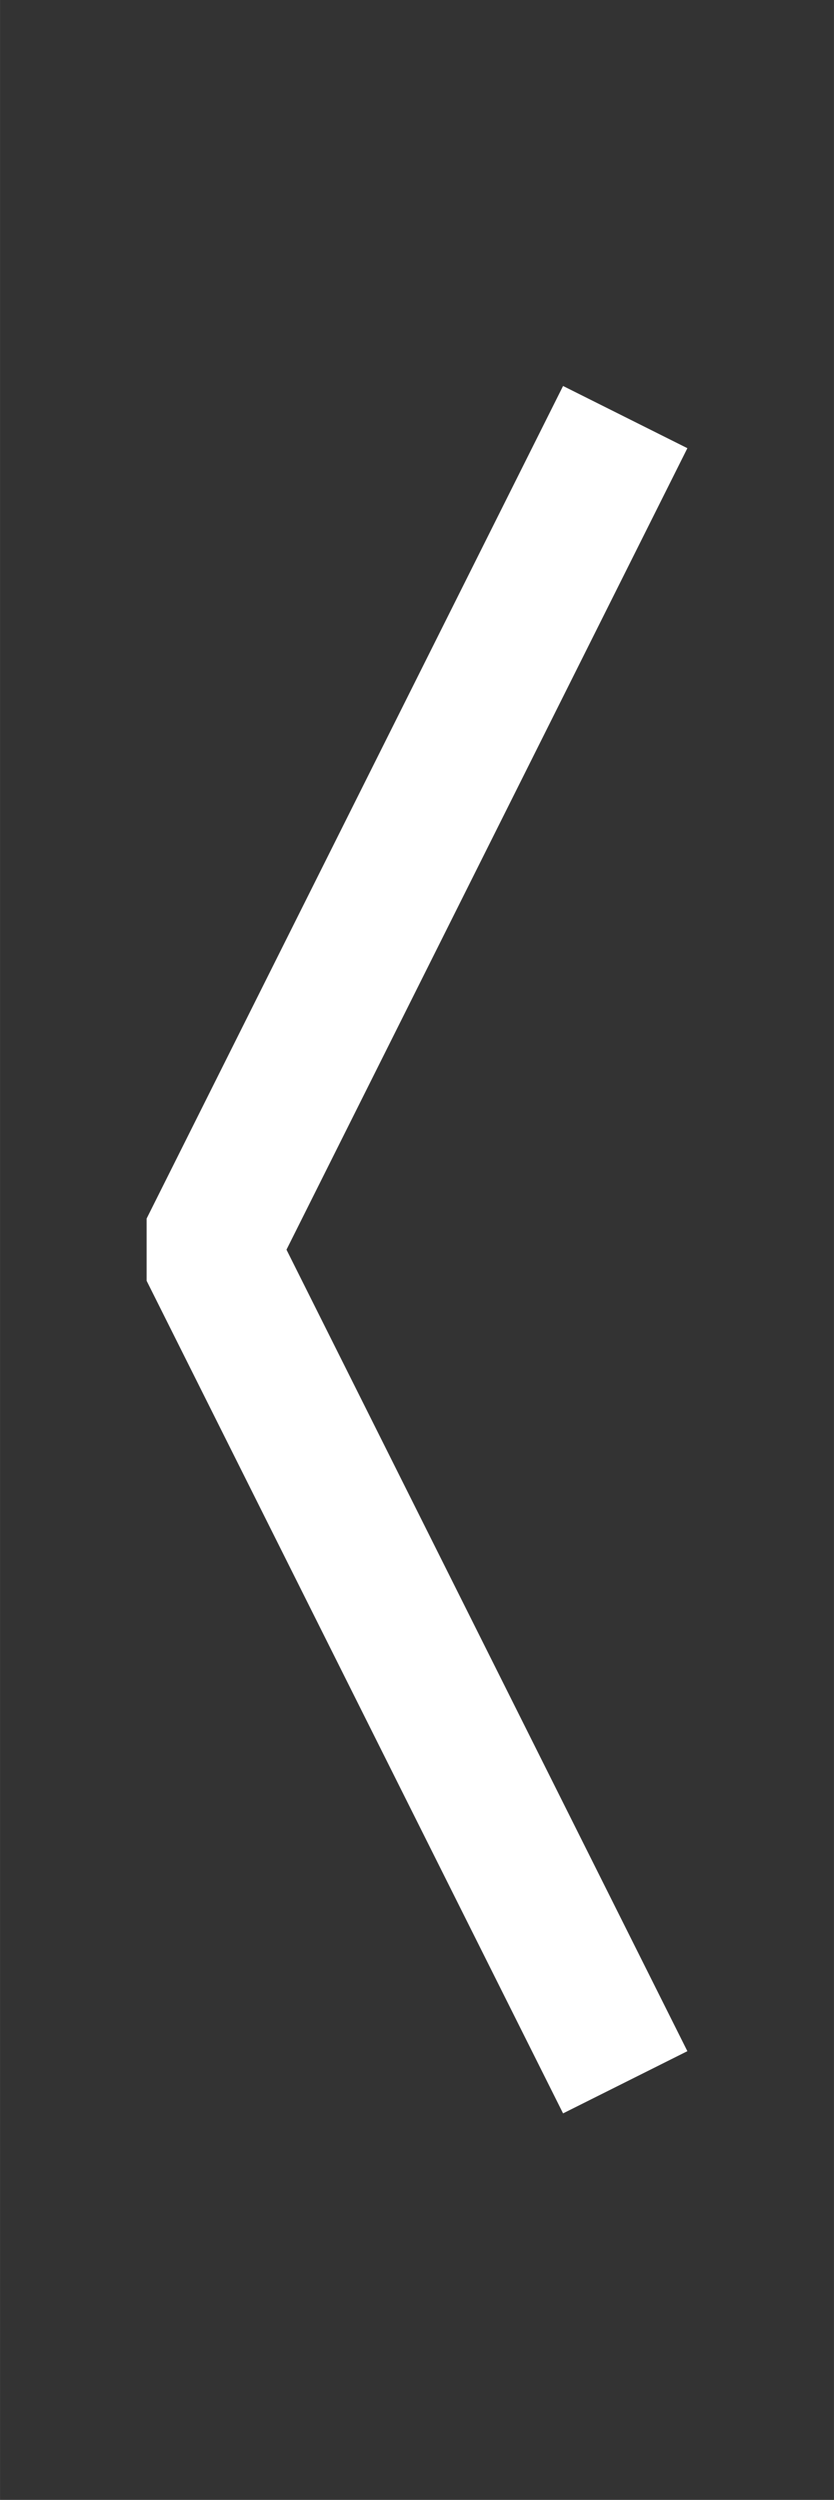 <?xml version="1.0" encoding="UTF-8" standalone="no"?>
<svg
   xmlns:dc="http://purl.org/dc/elements/1.1/"
   xmlns:cc="http://creativecommons.org/ns#"
   xmlns:rdf="http://www.w3.org/1999/02/22-rdf-syntax-ns#"
   xmlns:svg="http://www.w3.org/2000/svg"
   xmlns="http://www.w3.org/2000/svg"
   xmlns:sodipodi="http://sodipodi.sourceforge.net/DTD/sodipodi-0.dtd"
   xmlns:inkscape="http://www.inkscape.org/namespaces/inkscape"
   width="6.01"
   height="18.01"
   viewBox="0 0 1.59 4.765"
   version="1.1"
   id="svg8"
   inkscape:version="1.0.1 (3bc2e813f5, 2020-09-07, custom)"
   sodipodi:docname="leftarrow2.svg"
   inkscape:export-filename="/home/yeison/Development/piton/art/icon_lite.png"
   inkscape:export-xdpi="96"
   inkscape:export-ydpi="96">
  <rect x="0" y="0" width="1.59" height="4.765" fill="#333333" stroke="none"/>
  <defs
     id="defs2" />
  <sodipodi:namedview
     id="base"
     pagecolor="#ffffff"
     bordercolor="#666666"
     borderopacity="1.0"
     inkscape:pageopacity="0.0"
     inkscape:pageshadow="2"
     inkscape:zoom="19.935836"
     inkscape:cx="2.9422543"
     inkscape:cy="15.854034"
     inkscape:document-units="px"
     inkscape:current-layer="layer1"
     showgrid="true"
     inkscape:window-width="1920"
     inkscape:window-height="1004"
     inkscape:window-x="0"
     inkscape:window-y="0"
     inkscape:window-maximized="1"
     inkscape:showpageshadow="false"
     units="px"
     inkscape:pagecheckerboard="false"
     showguides="true"
     inkscape:snap-bbox="true"
     inkscape:bbox-paths="true"
     inkscape:bbox-nodes="true"
     inkscape:snap-bbox-edge-midpoints="true"
     inkscape:snap-bbox-midpoints="true"
     inkscape:snap-nodes="true"
     inkscape:object-paths="true"
     inkscape:snap-intersection-paths="true"
     inkscape:snap-smooth-nodes="true"
     inkscape:snap-midpoints="true"
     inkscape:snap-global="true"
     fit-margin-top="0"
     fit-margin-left="0"
     fit-margin-right="0"
     fit-margin-bottom="0"
     inkscape:guide-bbox="true"
     inkscape:document-rotation="0">
    <inkscape:grid
       type="xygrid"
       id="grid974"
       empspacing="8"
       spacingx="0.265"
       spacingy="0.265"
       dotted="false"
       visible="true"
       enabled="true"
       snapvisiblegridlinesonly="true"
       originx="-1.851"
       originy="-1.057" />
  </sodipodi:namedview>
  <g
     inkscape:label="Layer 1"
     inkscape:groupmode="layer"
     id="layer1"
     transform="translate(-1.851,-292.765)">
    <path
       style="opacity:1;fill:#ffc107;fill-opacity:1;stroke:none;stroke-width:0.386;stroke-miterlimit:4;stroke-dasharray:none;stroke-opacity:1"
       d="m 50.206,401.677 c 110.217,0.713 55.109,0.356 0,0 z"
       id="rect997"
       inkscape:connector-curvature="0" />
    <path
       style="fill:none;stroke:#ffffff;stroke-width:0.265;stroke-linecap:butt;stroke-linejoin:bevel;stroke-miterlimit:4;stroke-dasharray:none;stroke-opacity:1"
       d="m 3.043,293.56 -0.794,1.587 0.794,1.587"
       id="path827"
       inkscape:connector-curvature="0"
       sodipodi:nodetypes="ccc" />
  </g>
</svg>
